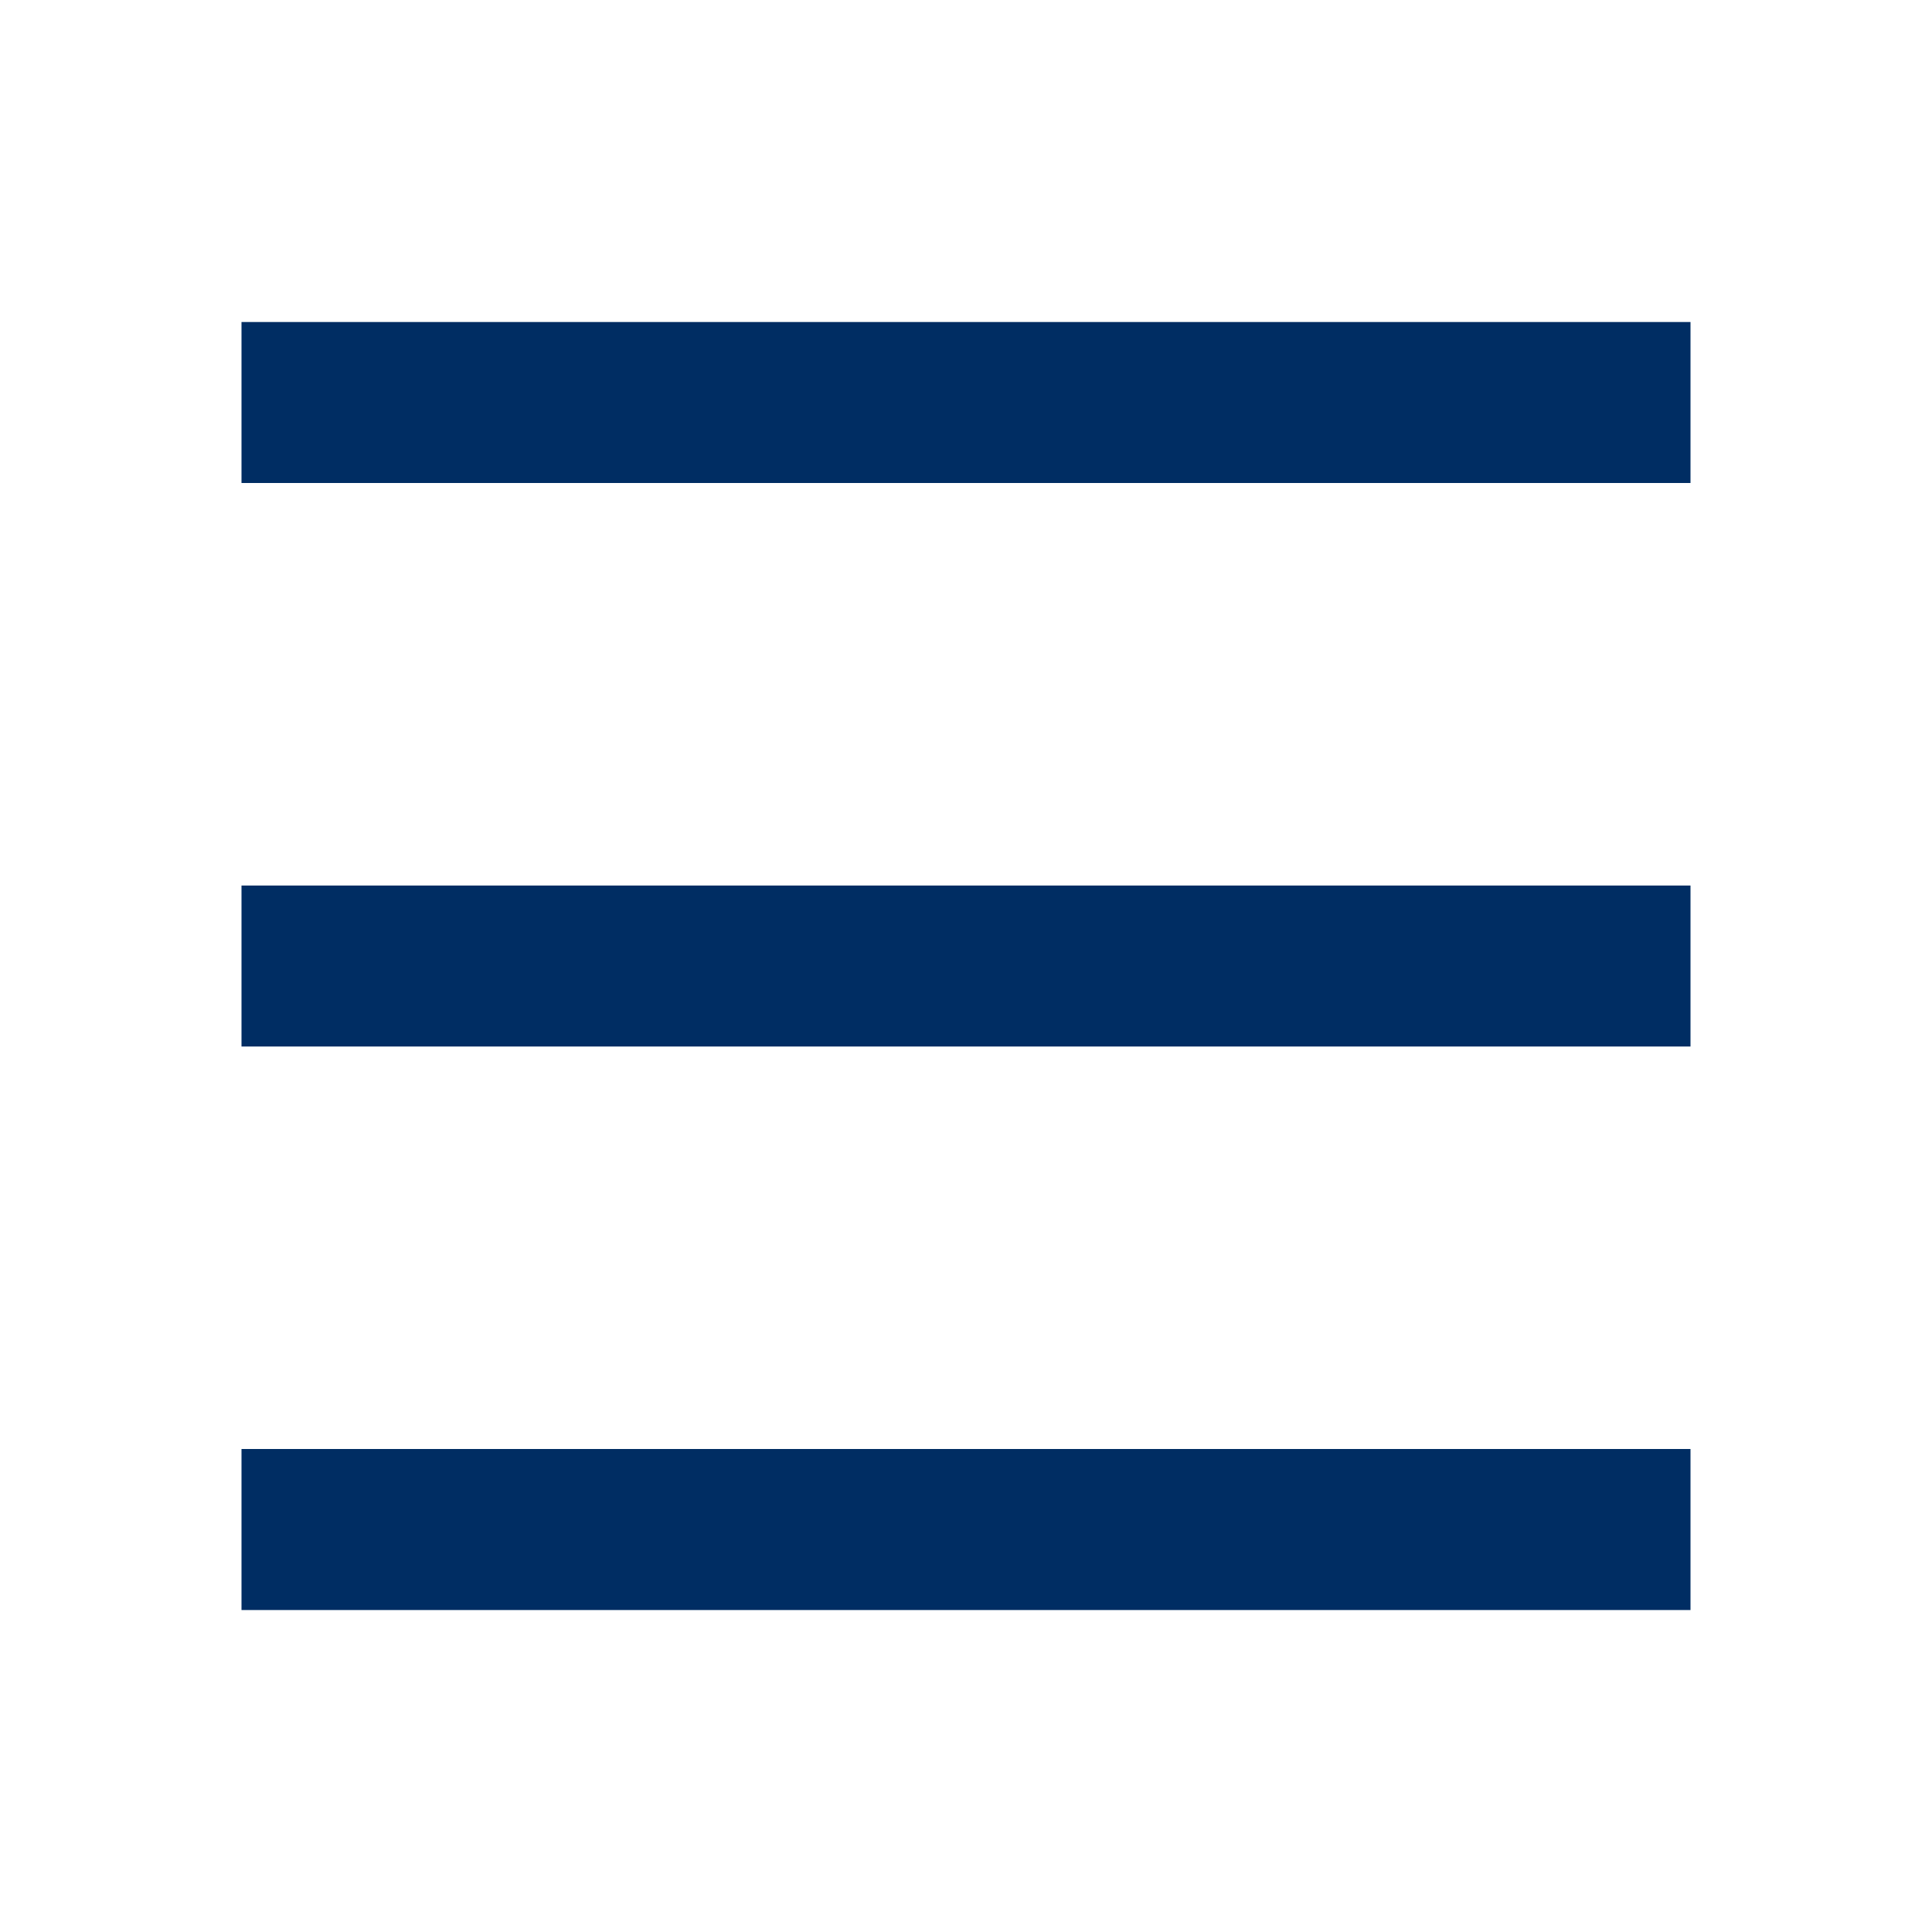 <svg width="40" height="40" viewBox="0 0 40 40" fill="none" xmlns="http://www.w3.org/2000/svg">
<g id="ri:menu-line">
<path id="Vector" d="M5 6.667H35V10H5V6.667ZM5 18.334H35V21.667H5V18.334ZM5 30H35V33.334H5V30Z" fill="#002D63"/>
</g>
</svg>
